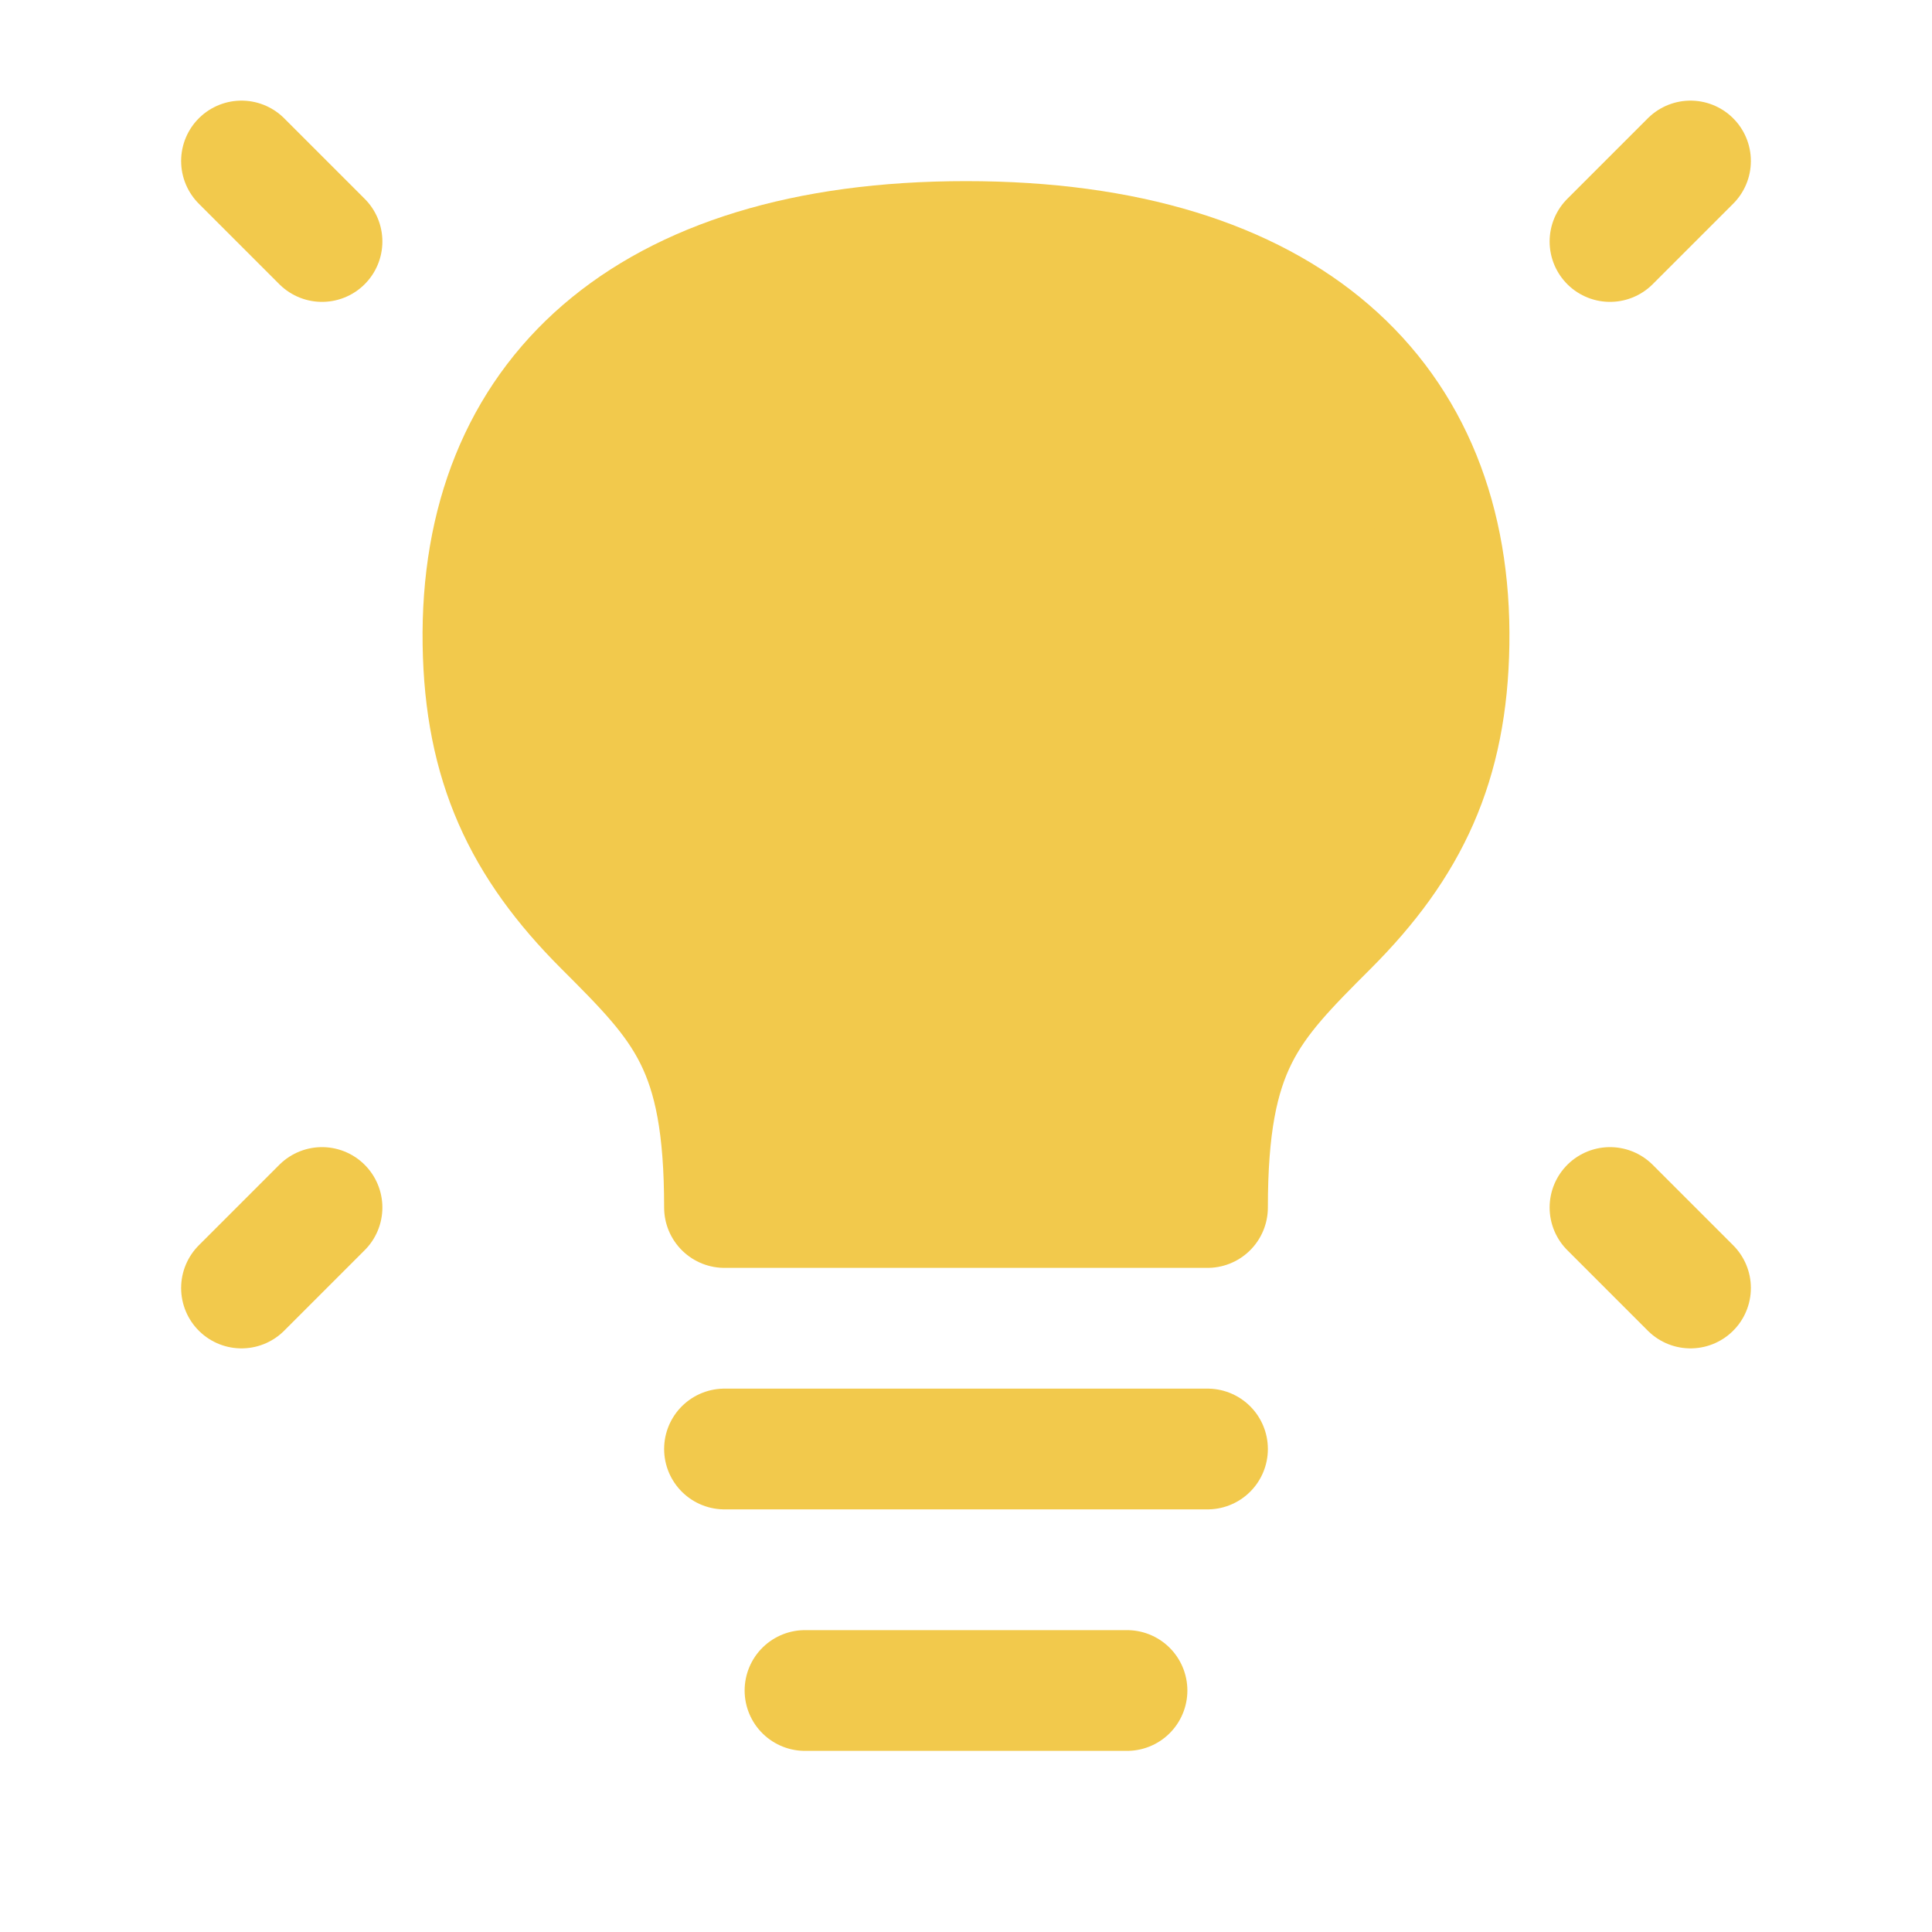 <svg width="24" height="24" viewBox="0 0 24 24" fill="none" xmlns="http://www.w3.org/2000/svg">
<path d="M21 2L20 3" stroke="#F2C94C" stroke-width="1.5" stroke-linecap="round" stroke-linejoin="round"/>
<path d="M3 2L4 3" stroke="#F2C94C" stroke-width="1.5" stroke-linecap="round" stroke-linejoin="round"/>
<path d="M21 16L20 15" stroke="#F2C94C" stroke-width="1.5" stroke-linecap="round" stroke-linejoin="round"/>
<path d="M3 16L4 15" stroke="#F2C94C" stroke-width="1.5" stroke-linecap="round" stroke-linejoin="round"/>
<path d="M9 18H15" stroke="#F2C94C" stroke-width="1.5" stroke-linecap="round" stroke-linejoin="round"/>
<path d="M10 21H14" stroke="#F2C94C" stroke-width="1.5" stroke-linecap="round" stroke-linejoin="round"/>
<path d="M12 3C8 3 5.952 4.95 6 8C6.023 9.487 6.5 10.5 7.5 11.5C8.5 12.5 9 13 9 15H15C15 13 15.5 12.5 16.5 11.5L16.5 11.5C17.5 10.5 17.977 9.487 18 8C18.048 4.95 16 3 12 3Z" fill="#F2C94C" stroke="#F2C94C" stroke-width="1.5" stroke-linecap="round" stroke-linejoin="round"/>
</svg>

